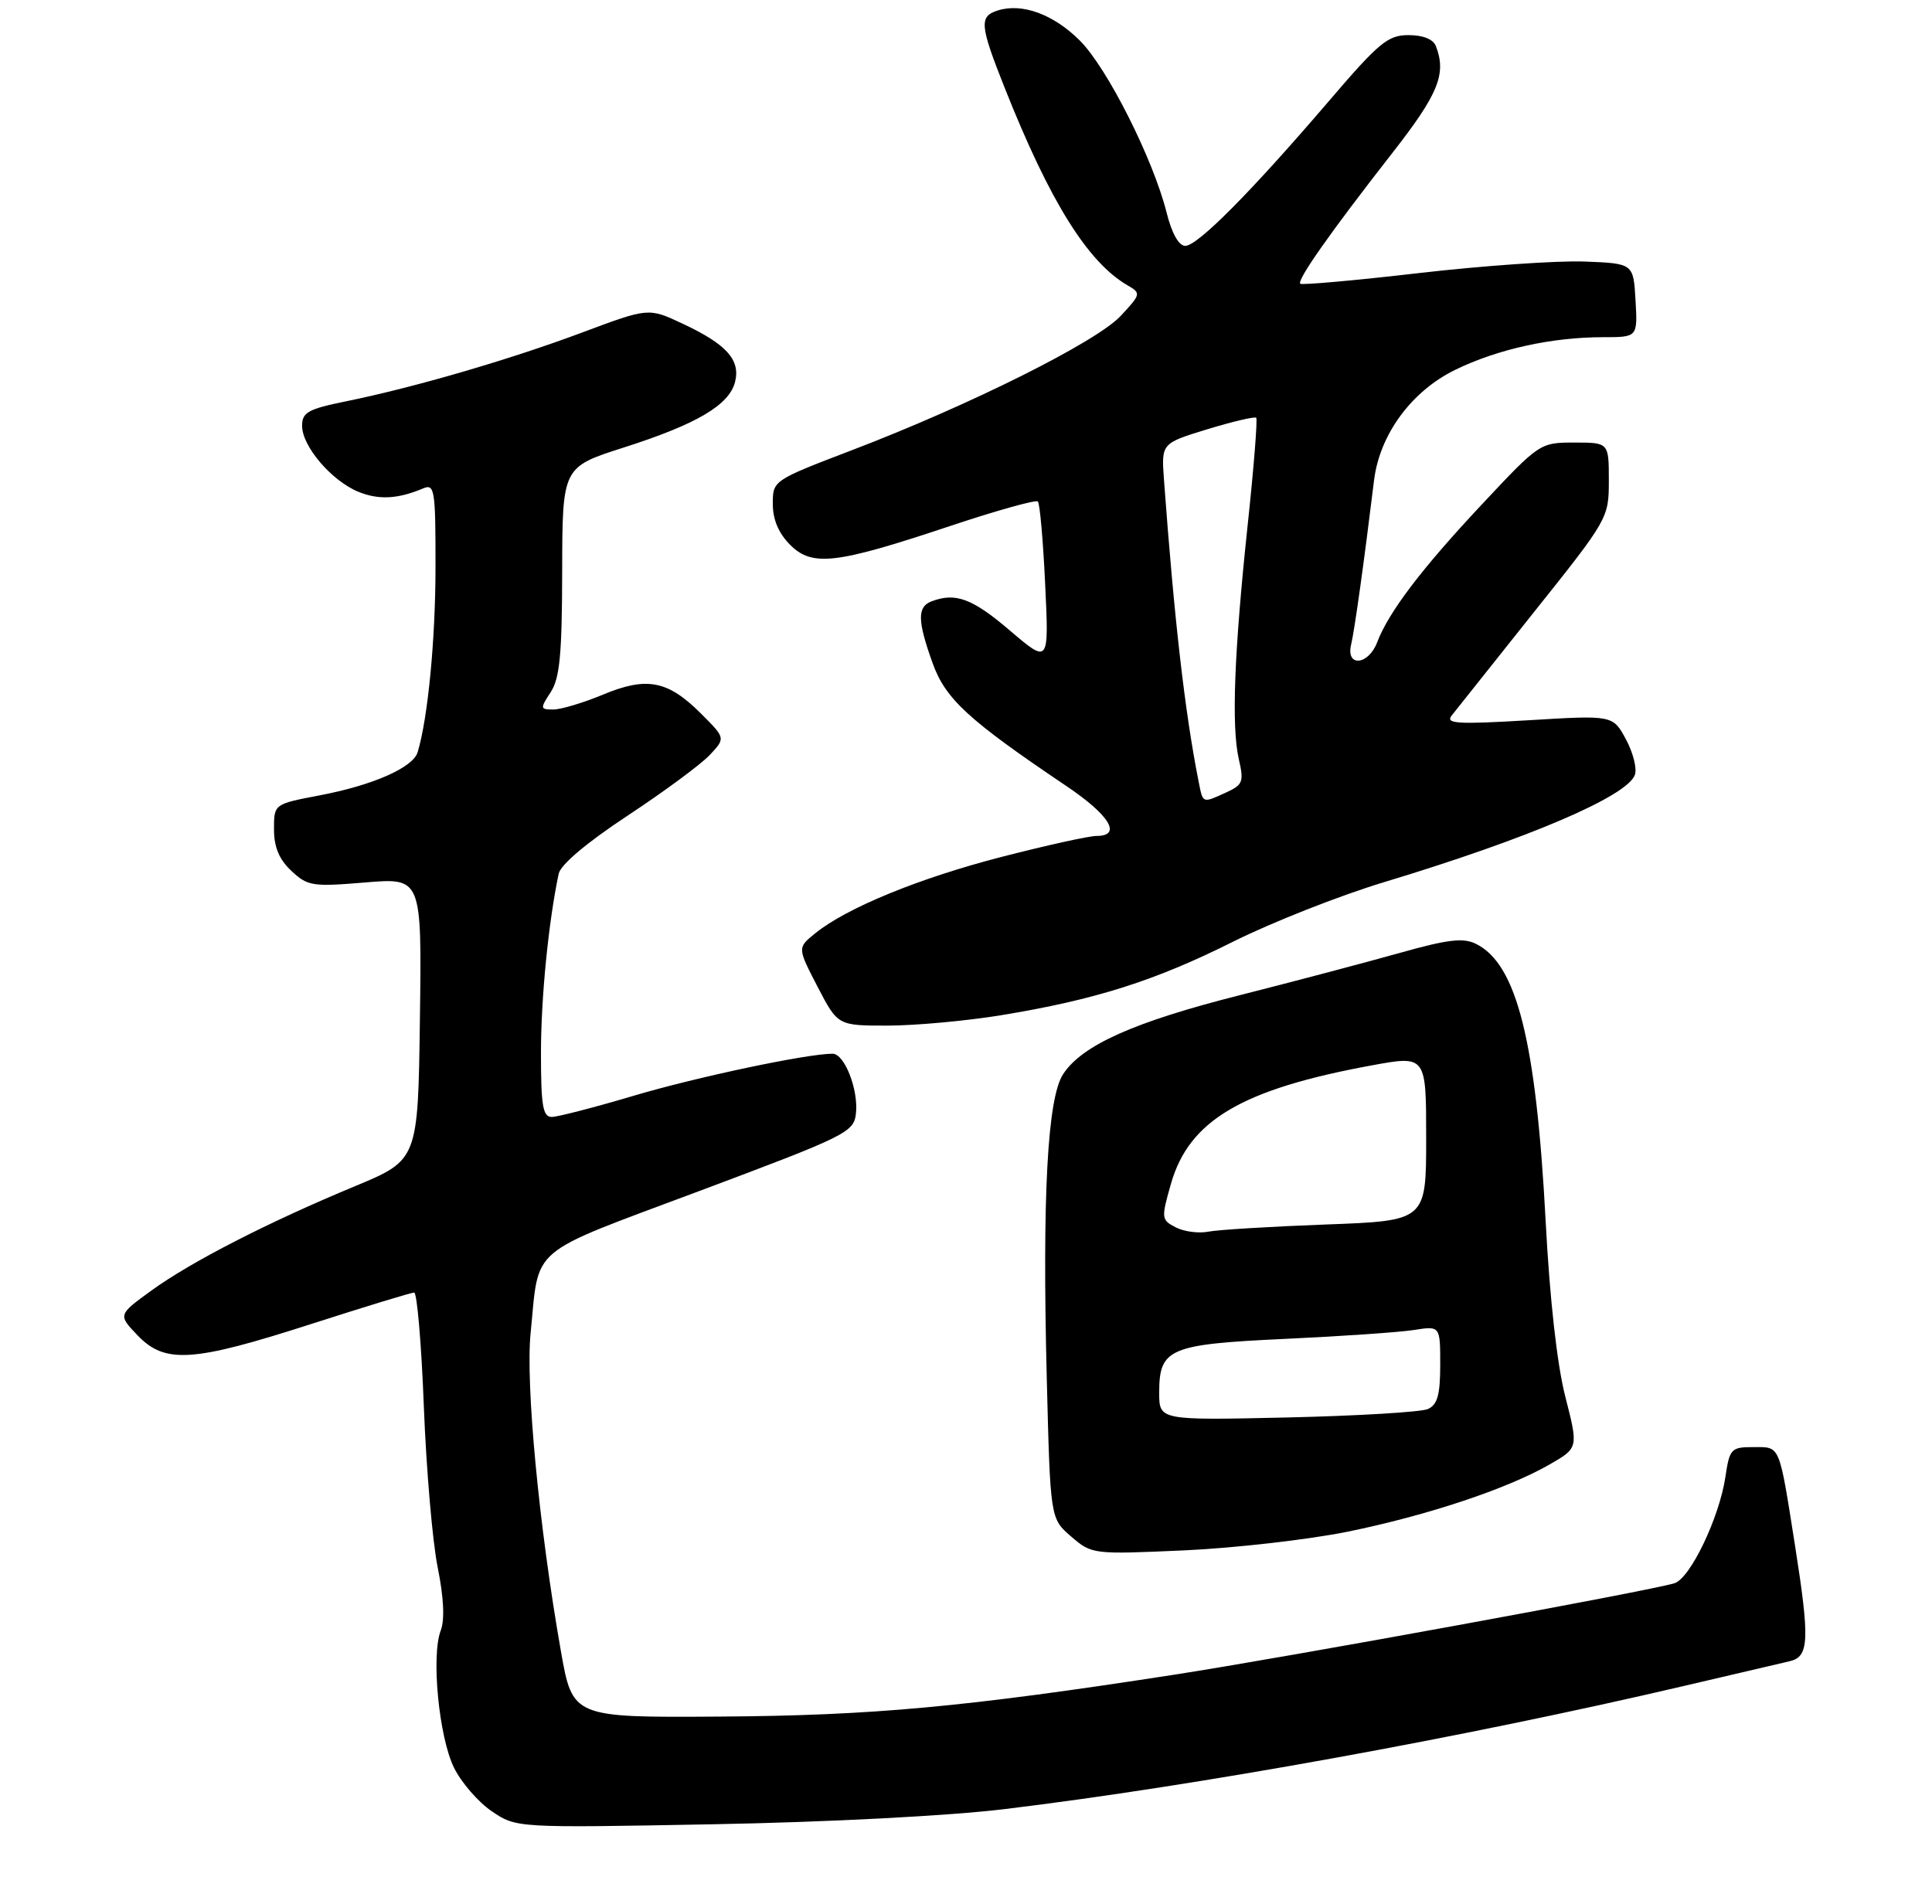 <?xml version="1.0" encoding="UTF-8" standalone="no"?>
<!DOCTYPE svg PUBLIC "-//W3C//DTD SVG 1.1//EN" "http://www.w3.org/Graphics/SVG/1.1/DTD/svg11.dtd" >
<svg xmlns="http://www.w3.org/2000/svg" xmlns:xlink="http://www.w3.org/1999/xlink" version="1.1" viewBox="0 0 275 271">
 <g >
 <path fill="currentColor"
d=" M 143.00 257.53 C 170.35 254.22 208.50 247.30 239.61 240.02 C 246.70 238.36 253.51 236.77 254.75 236.48 C 257.51 235.84 257.62 233.47 255.50 220.00 C 253.20 205.43 253.44 206.00 249.59 206.00 C 246.40 206.00 246.19 206.22 245.59 210.26 C 244.72 216.07 240.59 224.68 238.34 225.38 C 234.71 226.49 183.17 235.92 167.00 238.42 C 137.37 243.00 124.15 244.22 102.50 244.36 C 81.50 244.50 81.50 244.50 79.83 235.00 C 76.73 217.40 74.79 197.03 75.53 189.74 C 76.79 177.17 74.87 178.79 99.53 169.55 C 120.43 161.72 121.52 161.19 121.83 158.55 C 122.23 155.18 120.22 150.00 118.51 150.00 C 114.87 150.00 99.22 153.31 90.28 155.96 C 84.66 157.63 79.37 159.00 78.53 159.00 C 77.27 159.00 77.00 157.41 77.00 149.94 C 77.00 142.06 78.07 131.25 79.52 124.39 C 79.80 123.08 83.51 119.95 89.35 116.10 C 94.51 112.69 99.76 108.82 101.01 107.49 C 103.28 105.08 103.28 105.08 99.80 101.60 C 95.06 96.86 92.08 96.28 85.83 98.88 C 83.03 100.05 79.84 101.00 78.75 101.00 C 76.88 101.00 76.86 100.87 78.38 98.54 C 79.68 96.55 80.00 93.18 80.02 81.29 C 80.05 66.50 80.05 66.50 88.77 63.71 C 99.17 60.39 103.80 57.66 104.63 54.36 C 105.41 51.22 103.41 49.00 97.15 46.07 C 92.31 43.80 92.31 43.80 82.90 47.32 C 72.59 51.18 58.97 55.15 49.25 57.13 C 43.84 58.23 43.00 58.70 43.00 60.62 C 43.00 63.52 47.16 68.41 50.97 69.99 C 53.88 71.19 56.59 71.06 60.25 69.52 C 61.86 68.84 62.00 69.74 61.99 80.64 C 61.99 91.05 60.91 102.22 59.45 107.07 C 58.79 109.27 53.07 111.79 45.46 113.23 C 39.00 114.46 39.00 114.46 39.00 118.05 C 39.00 120.59 39.73 122.34 41.47 123.97 C 43.78 126.14 44.47 126.25 51.99 125.62 C 60.04 124.95 60.04 124.95 59.77 145.04 C 59.50 165.13 59.50 165.13 50.50 168.87 C 38.17 173.99 27.22 179.60 21.54 183.72 C 16.79 187.17 16.79 187.17 19.58 190.09 C 23.49 194.17 27.41 193.91 44.22 188.50 C 51.90 186.03 58.53 184.00 58.95 184.00 C 59.36 184.00 59.99 191.31 60.33 200.25 C 60.68 209.19 61.56 219.48 62.30 223.12 C 63.17 227.43 63.32 230.58 62.73 232.12 C 61.36 235.71 62.47 247.24 64.61 251.61 C 65.65 253.74 68.08 256.54 70.00 257.84 C 73.50 260.21 73.50 260.21 101.50 259.69 C 117.82 259.39 135.13 258.49 143.00 257.53 Z  M 191.83 218.04 C 203.22 215.71 214.49 211.96 220.59 208.46 C 224.67 206.11 224.67 206.11 222.80 198.80 C 221.63 194.23 220.59 184.91 220.01 173.87 C 218.65 148.20 215.91 137.26 210.11 134.37 C 208.29 133.46 206.13 133.71 199.17 135.67 C 194.40 137.01 184.20 139.71 176.50 141.66 C 161.43 145.47 154.03 148.78 151.33 152.90 C 149.09 156.30 148.34 170.27 149.00 196.34 C 149.50 216.18 149.50 216.18 152.47 218.73 C 155.42 221.27 155.55 221.28 168.57 220.70 C 175.78 220.37 186.25 219.17 191.83 218.04 Z  M 142.50 144.52 C 155.90 142.32 164.38 139.63 175.50 134.06 C 181.00 131.31 190.68 127.49 197.00 125.58 C 217.54 119.37 231.53 113.39 232.70 110.33 C 233.04 109.45 232.47 107.18 231.45 105.27 C 229.58 101.80 229.58 101.80 217.56 102.53 C 207.45 103.13 205.72 103.03 206.62 101.87 C 207.21 101.12 212.48 94.49 218.34 87.14 C 228.92 73.89 229.00 73.74 229.00 68.39 C 229.00 63.00 229.00 63.00 224.09 63.00 C 219.21 63.00 219.13 63.05 210.98 71.75 C 202.36 80.94 197.66 87.13 196.03 91.42 C 194.78 94.72 191.54 95.00 192.32 91.75 C 192.80 89.75 194.13 80.26 195.58 68.38 C 196.38 61.85 200.91 55.68 207.15 52.64 C 213.17 49.70 220.89 48.00 228.19 48.00 C 233.10 48.00 233.10 48.00 232.80 42.75 C 232.50 37.50 232.50 37.50 225.50 37.23 C 221.65 37.09 211.07 37.82 202.00 38.87 C 192.93 39.92 185.31 40.60 185.08 40.39 C 184.56 39.90 189.40 33.02 198.18 21.78 C 204.74 13.39 205.91 10.53 204.39 6.58 C 204.01 5.58 202.57 5.00 200.48 5.00 C 197.55 5.00 196.28 6.05 189.10 14.45 C 178.09 27.31 170.47 35.00 168.71 35.00 C 167.79 35.00 166.79 33.22 166.05 30.25 C 164.13 22.62 157.60 9.67 153.71 5.78 C 149.97 2.04 145.49 0.39 142.02 1.49 C 139.35 2.34 139.46 3.58 143.00 12.49 C 149.42 28.67 154.82 37.34 160.53 40.64 C 162.43 41.74 162.40 41.89 159.50 44.99 C 156.06 48.67 138.01 57.69 121.25 64.09 C 110.01 68.39 110.00 68.40 110.00 71.74 C 110.00 73.97 110.83 75.92 112.47 77.56 C 115.62 80.71 118.99 80.31 135.36 74.84 C 141.88 72.67 147.45 71.11 147.73 71.39 C 148.01 71.67 148.48 76.99 148.77 83.20 C 149.31 94.50 149.31 94.50 143.74 89.75 C 138.40 85.19 136.00 84.30 132.58 85.61 C 130.55 86.39 130.58 88.36 132.74 94.38 C 134.58 99.51 137.80 102.47 151.75 111.87 C 157.97 116.05 159.75 119.00 156.07 119.00 C 155.00 119.00 148.95 120.34 142.61 121.97 C 130.81 125.01 120.45 129.26 116.00 132.89 C 113.50 134.92 113.50 134.92 116.37 140.46 C 119.25 146.00 119.25 146.00 126.37 146.00 C 130.29 145.99 137.55 145.33 142.50 144.52 Z  M 165.00 198.25 C 165.00 191.95 166.40 191.36 183.00 190.59 C 190.97 190.22 199.19 189.65 201.25 189.33 C 205.00 188.74 205.00 188.74 205.00 194.27 C 205.00 198.56 204.61 199.96 203.25 200.58 C 202.29 201.01 193.29 201.55 183.25 201.78 C 165.00 202.19 165.00 202.19 165.00 198.25 Z  M 167.36 174.72 C 165.30 173.66 165.27 173.44 166.66 168.56 C 169.23 159.50 176.74 155.06 195.25 151.66 C 203.00 150.24 203.00 150.24 203.00 162.01 C 203.00 173.78 203.00 173.78 188.75 174.31 C 180.91 174.60 173.38 175.06 172.00 175.33 C 170.62 175.60 168.54 175.33 167.36 174.72 Z  M 170.61 111.25 C 168.65 101.38 167.14 88.18 165.68 68.30 C 165.30 63.11 165.30 63.11 171.87 61.10 C 175.48 60.00 178.60 59.27 178.81 59.47 C 179.01 59.68 178.47 66.52 177.60 74.67 C 175.66 92.93 175.27 103.40 176.33 108.06 C 177.08 111.29 176.91 111.72 174.53 112.81 C 171.10 114.37 171.24 114.42 170.61 111.25 Z "/>
</g>
</svg>